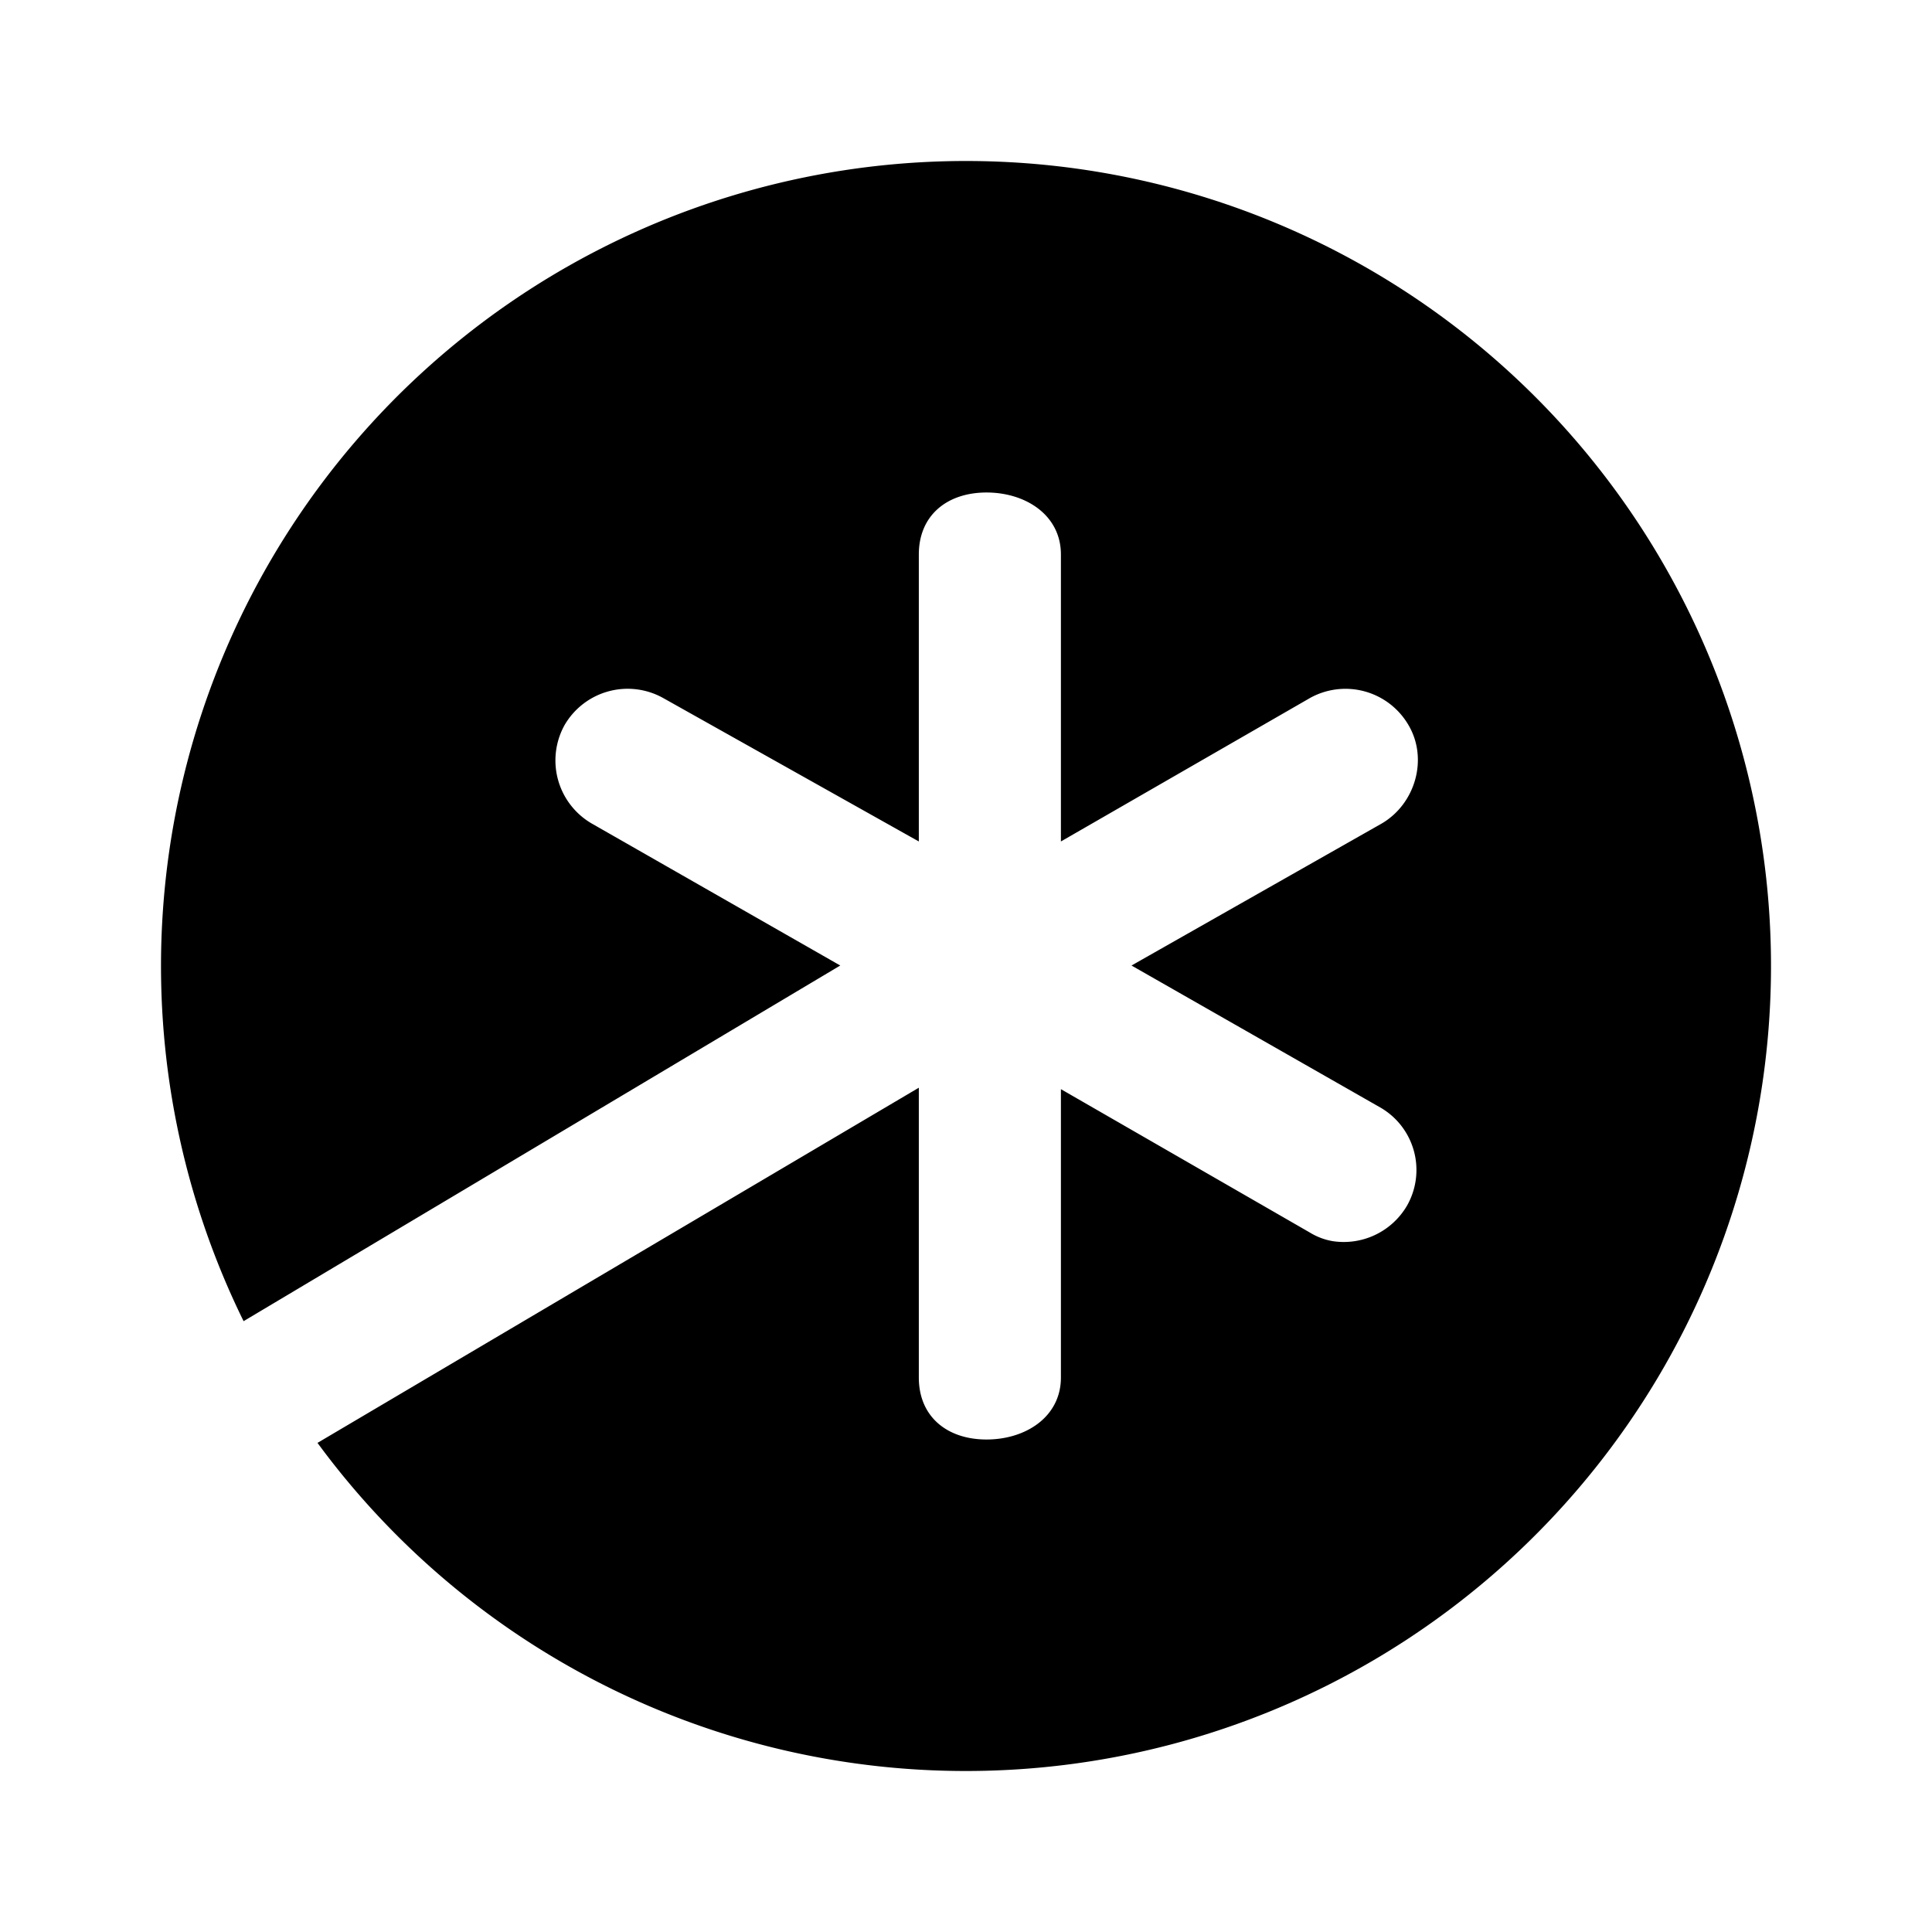 <svg xmlns="http://www.w3.org/2000/svg" xmlns:xlink="http://www.w3.org/1999/xlink" width="24" height="24" viewBox="0 0 24 24"><path fill="currentColor" d="M12.002 22a10 10 0 1 0-8.976-5.588l7.412-4.418l-3.089-1.765a.906.906 0 0 1-.335-1.223a.906.906 0 0 1 1.224-.335l3.176 1.782V6.888c0-.488.353-.77.841-.77s.924.282.924.77v3.565l3.094-1.782a.906.906 0 0 1 1.223.335c.247.417.089.976-.33 1.223l-3.11 1.765l3.093 1.765a.896.896 0 0 1 .33 1.217a.91.91 0 0 1-.924.442a.8.8 0 0 1-.282-.106l-3.094-1.782v3.582c0 .488-.436.77-.924.77s-.841-.282-.841-.77v-3.6l-7.47 4.412A9.99 9.99 0 0 0 12.001 22"/></svg>